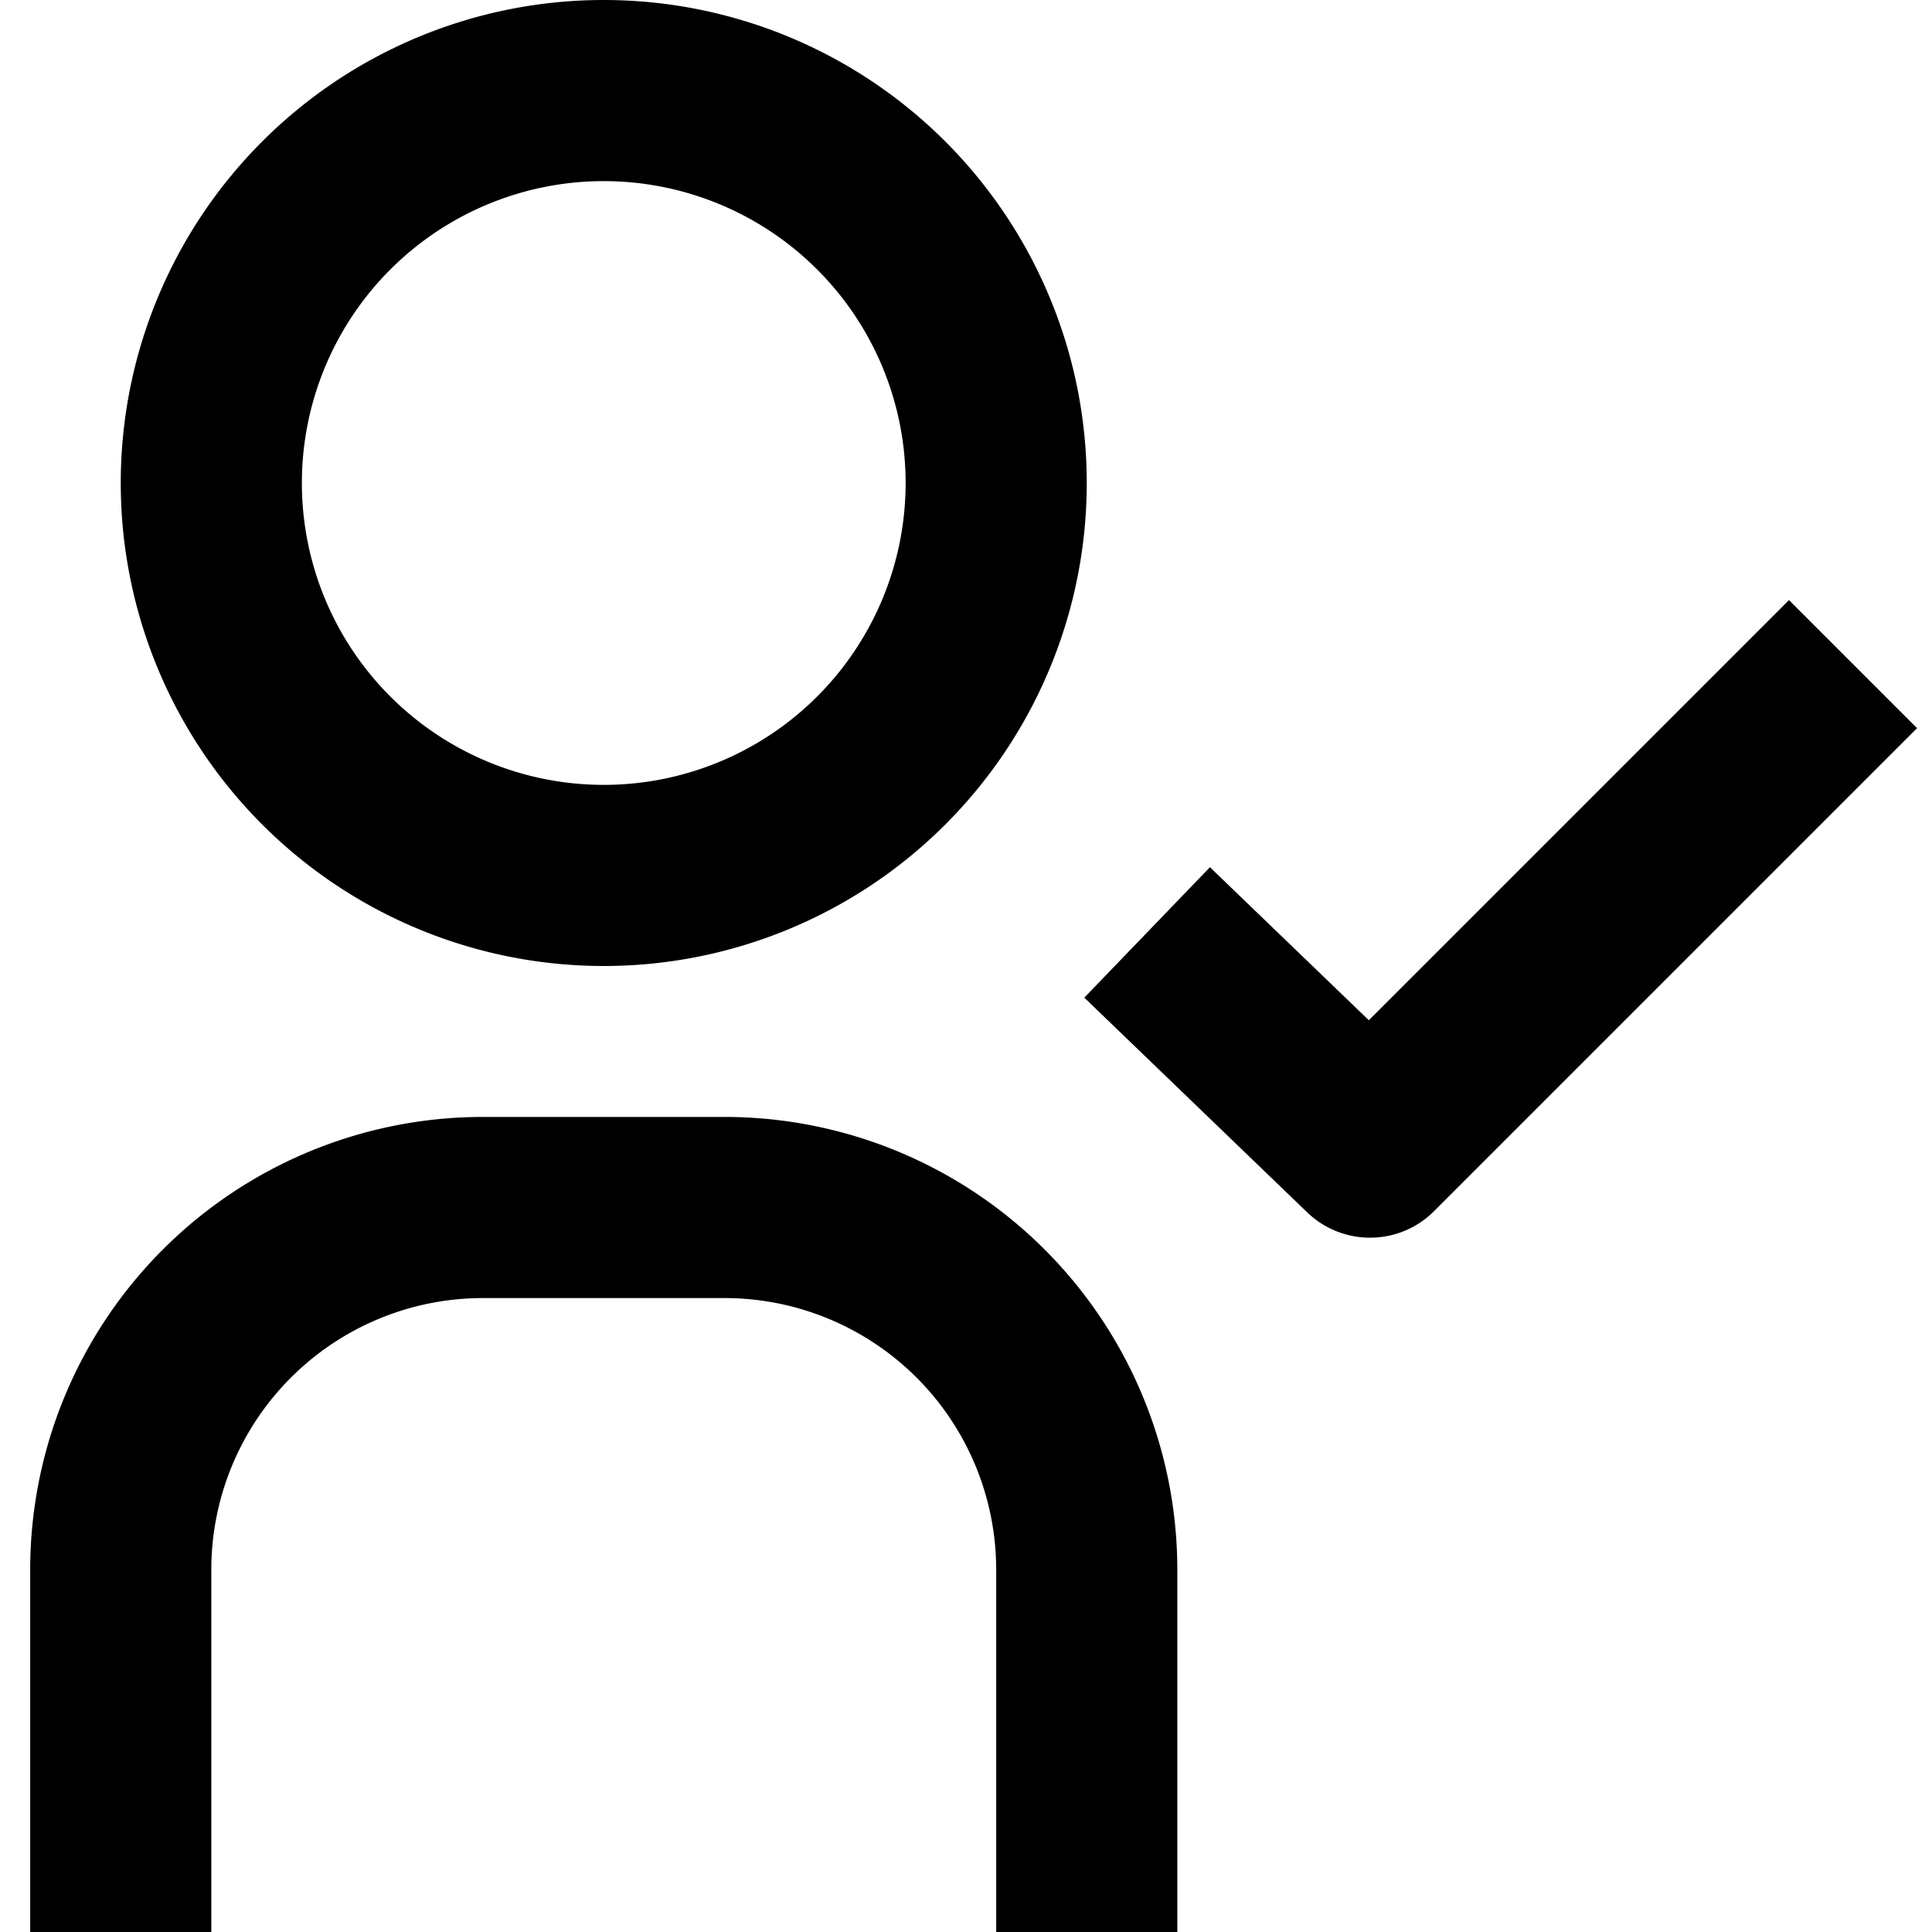 <svg width="16" height="16" fill="none" viewBox="0 0 16 16"><path stroke="currentColor" stroke-linejoin="round" stroke-width="1.5" d="M1 16v-3a3 3 0 0 1 3-3h2a3 3 0 0 1 3 3v3m.5-8.278L11.346 9.5l4-4M8.25 4a3.25 3.25 0 1 1-6.5 0 3.25 3.25 0 0 1 6.5 0Z"/></svg>